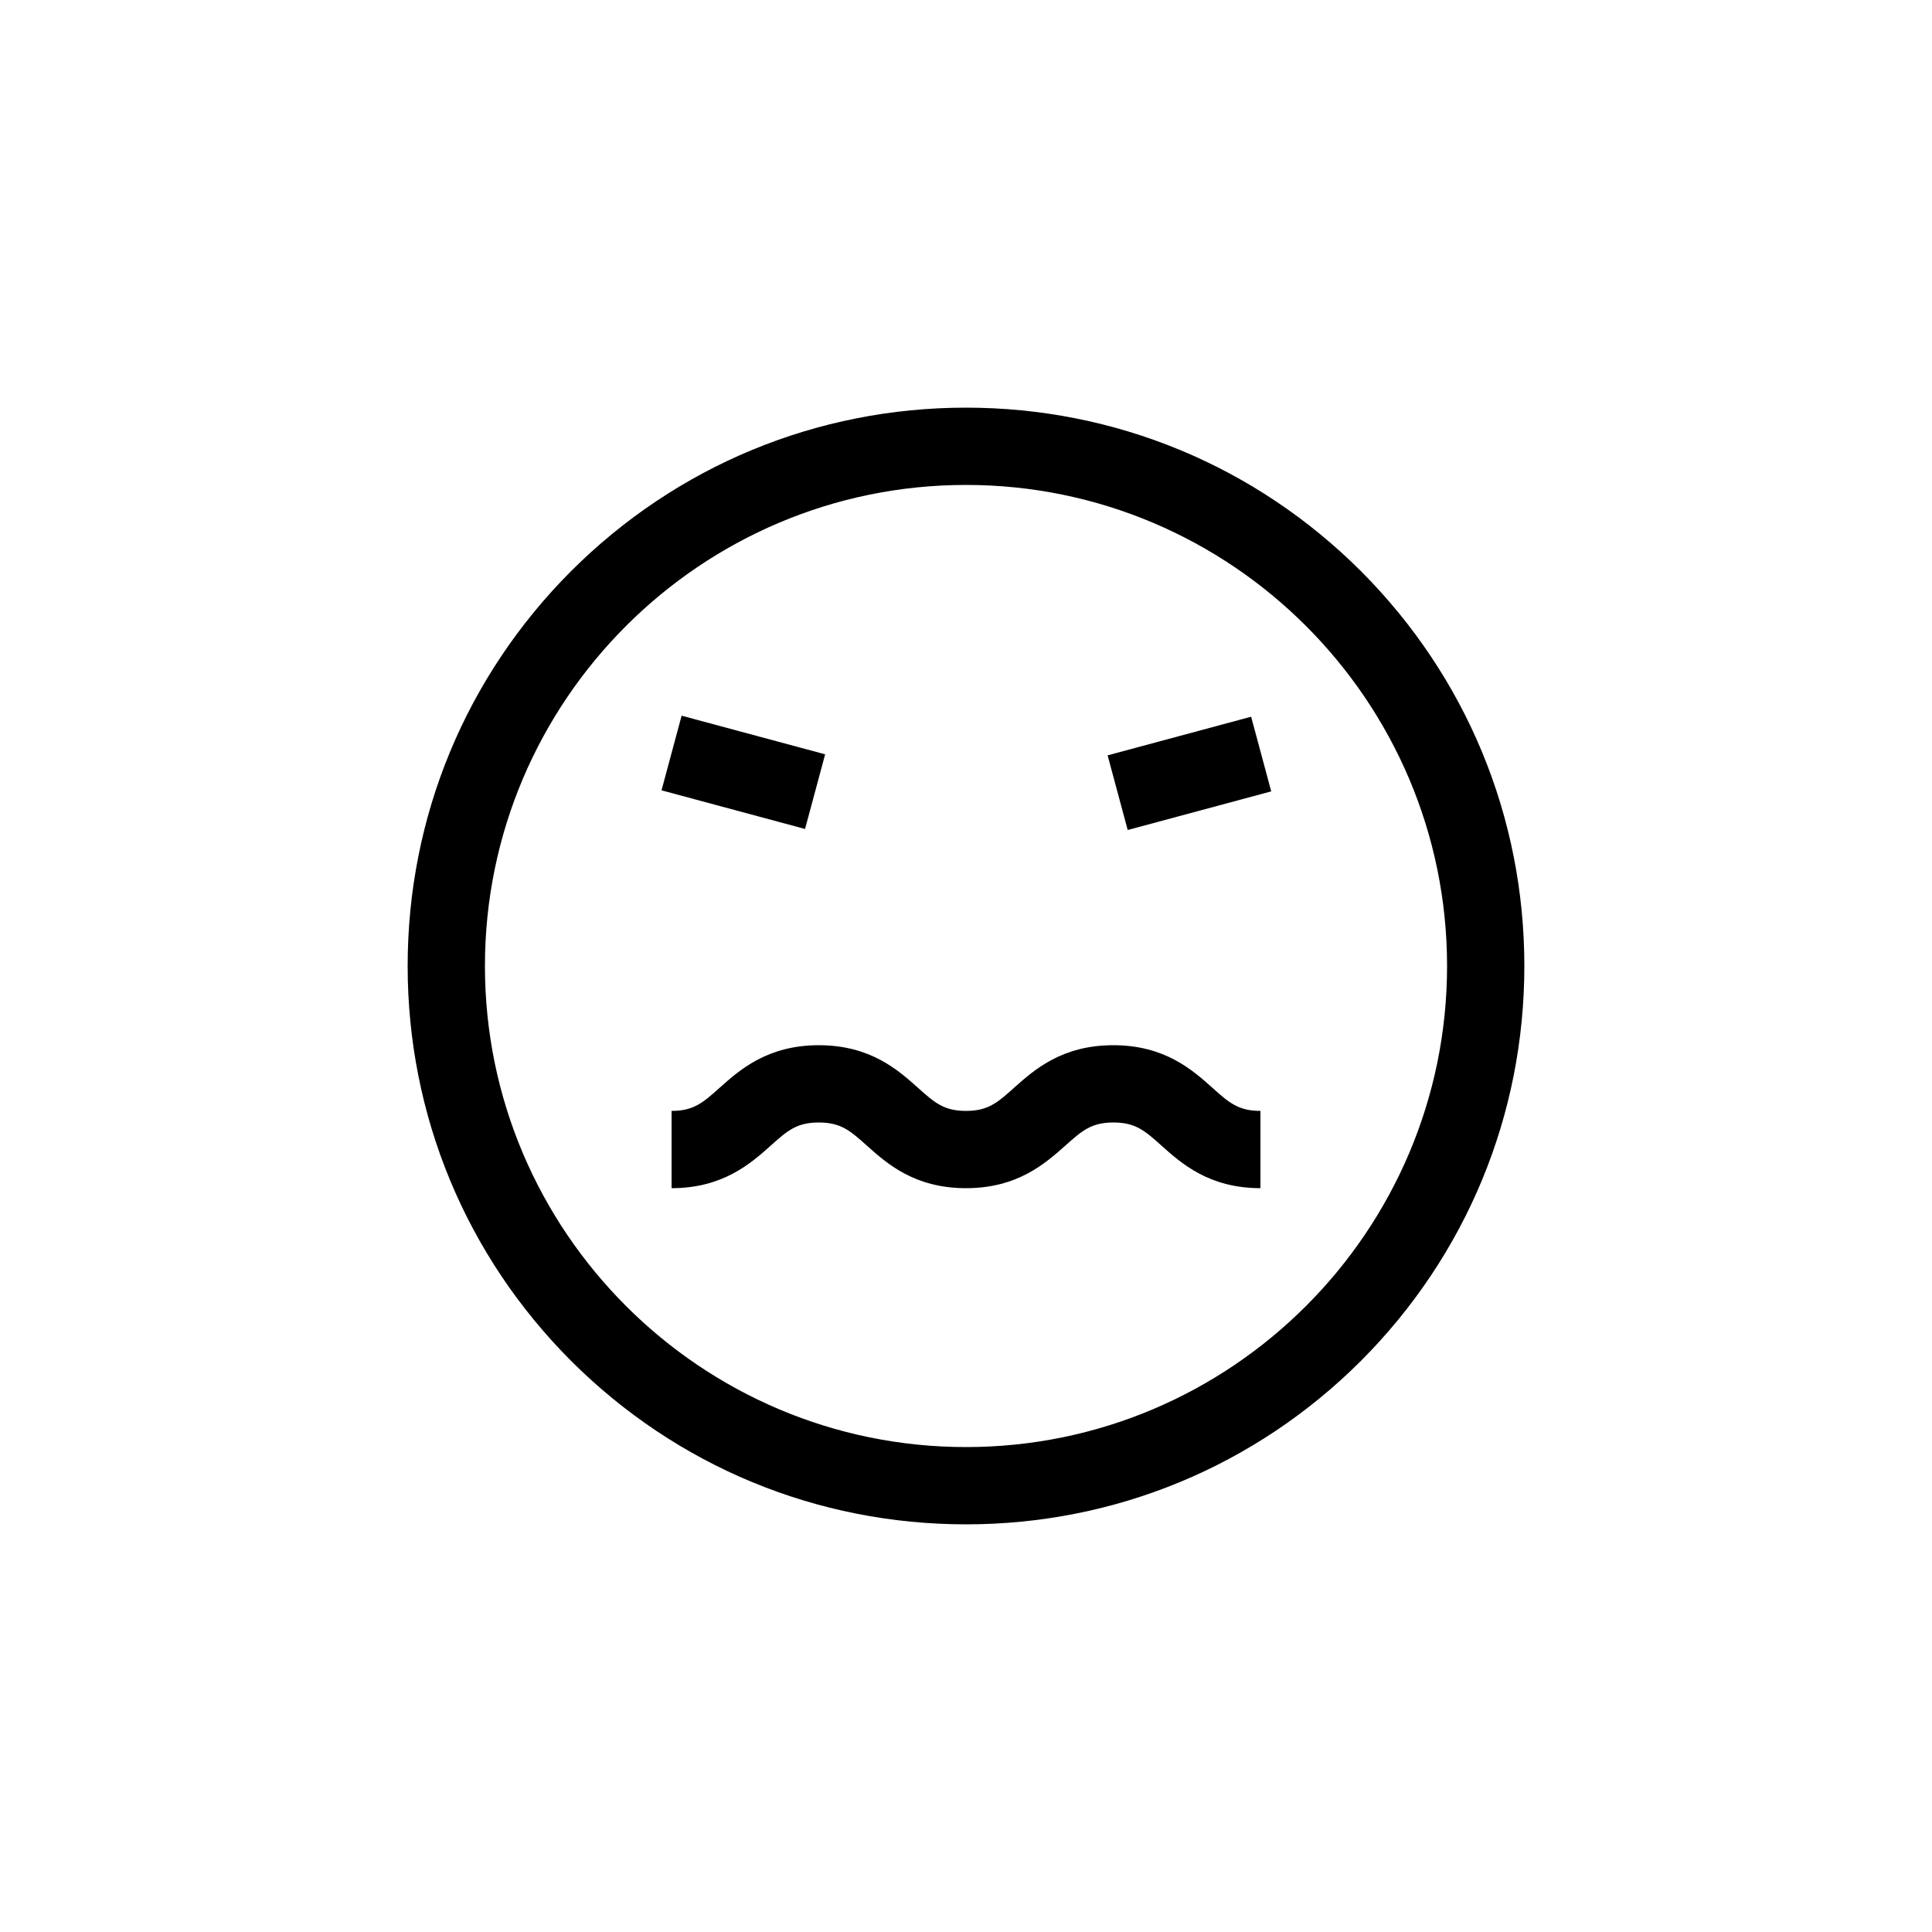 <?xml version="1.0" ?><!DOCTYPE svg  PUBLIC '-//W3C//DTD SVG 1.1//EN'  'http://www.w3.org/Graphics/SVG/1.1/DTD/svg11.dtd'><svg enable-background="new 0 0 1000 1000" id="Layer_1" version="1.1" viewBox="0 0 1000 1000" xml:space="preserve" xmlns="http://www.w3.org/2000/svg" xmlns:xlink="http://www.w3.org/1999/xlink"><g><g><g><path d="M500,789c-77.2,0-149.8-30.1-204.4-84.6C241.1,649.8,211,577.2,211,500s30.1-149.8,84.6-204.4      C350.2,241.1,422.8,211,500,211c77.2,0,149.8,30.1,204.4,84.6C758.9,350.2,789,422.8,789,500s-30.1,149.8-84.6,204.4      C649.8,758.9,577.2,789,500,789z M500,251c-137.3,0-249,111.7-249,249s111.7,249,249,249s249-111.7,249-249S637.3,251,500,251z"/></g><g><rect height="76.9" transform="matrix(0.26 -0.966 0.966 0.26 -101.697 667.267)" width="40" x="364.6" y="361.6"/></g><g><rect height="40" transform="matrix(0.966 -0.26 0.26 0.966 -82.884 173.908)" width="76.9" x="577" y="380"/></g><g><path d="M652.5,615c-26.7,0-41-12.8-51.4-22.1c-8.6-7.7-13.4-11.9-24.8-11.9c-11.4,0-16.2,4.2-24.8,11.9      C541,602.2,526.7,615,500,615c-26.7,0-41-12.8-51.4-22.1c-8.6-7.7-13.4-11.9-24.8-11.9c-11.4,0-16.2,4.2-24.8,11.9      c-10.4,9.3-24.8,22.1-51.4,22.1v-40c11.4,0,16.2-4.2,24.8-11.9c10.4-9.3,24.8-22.1,51.4-22.1c26.7,0,41,12.8,51.4,22.1      c8.6,7.7,13.4,11.9,24.8,11.9c11.4,0,16.2-4.2,24.8-11.9c10.4-9.3,24.8-22.1,51.4-22.1c26.7,0,41,12.8,51.4,22.1      c8.6,7.7,13.4,11.9,24.8,11.9V615z"/></g></g></g></svg>